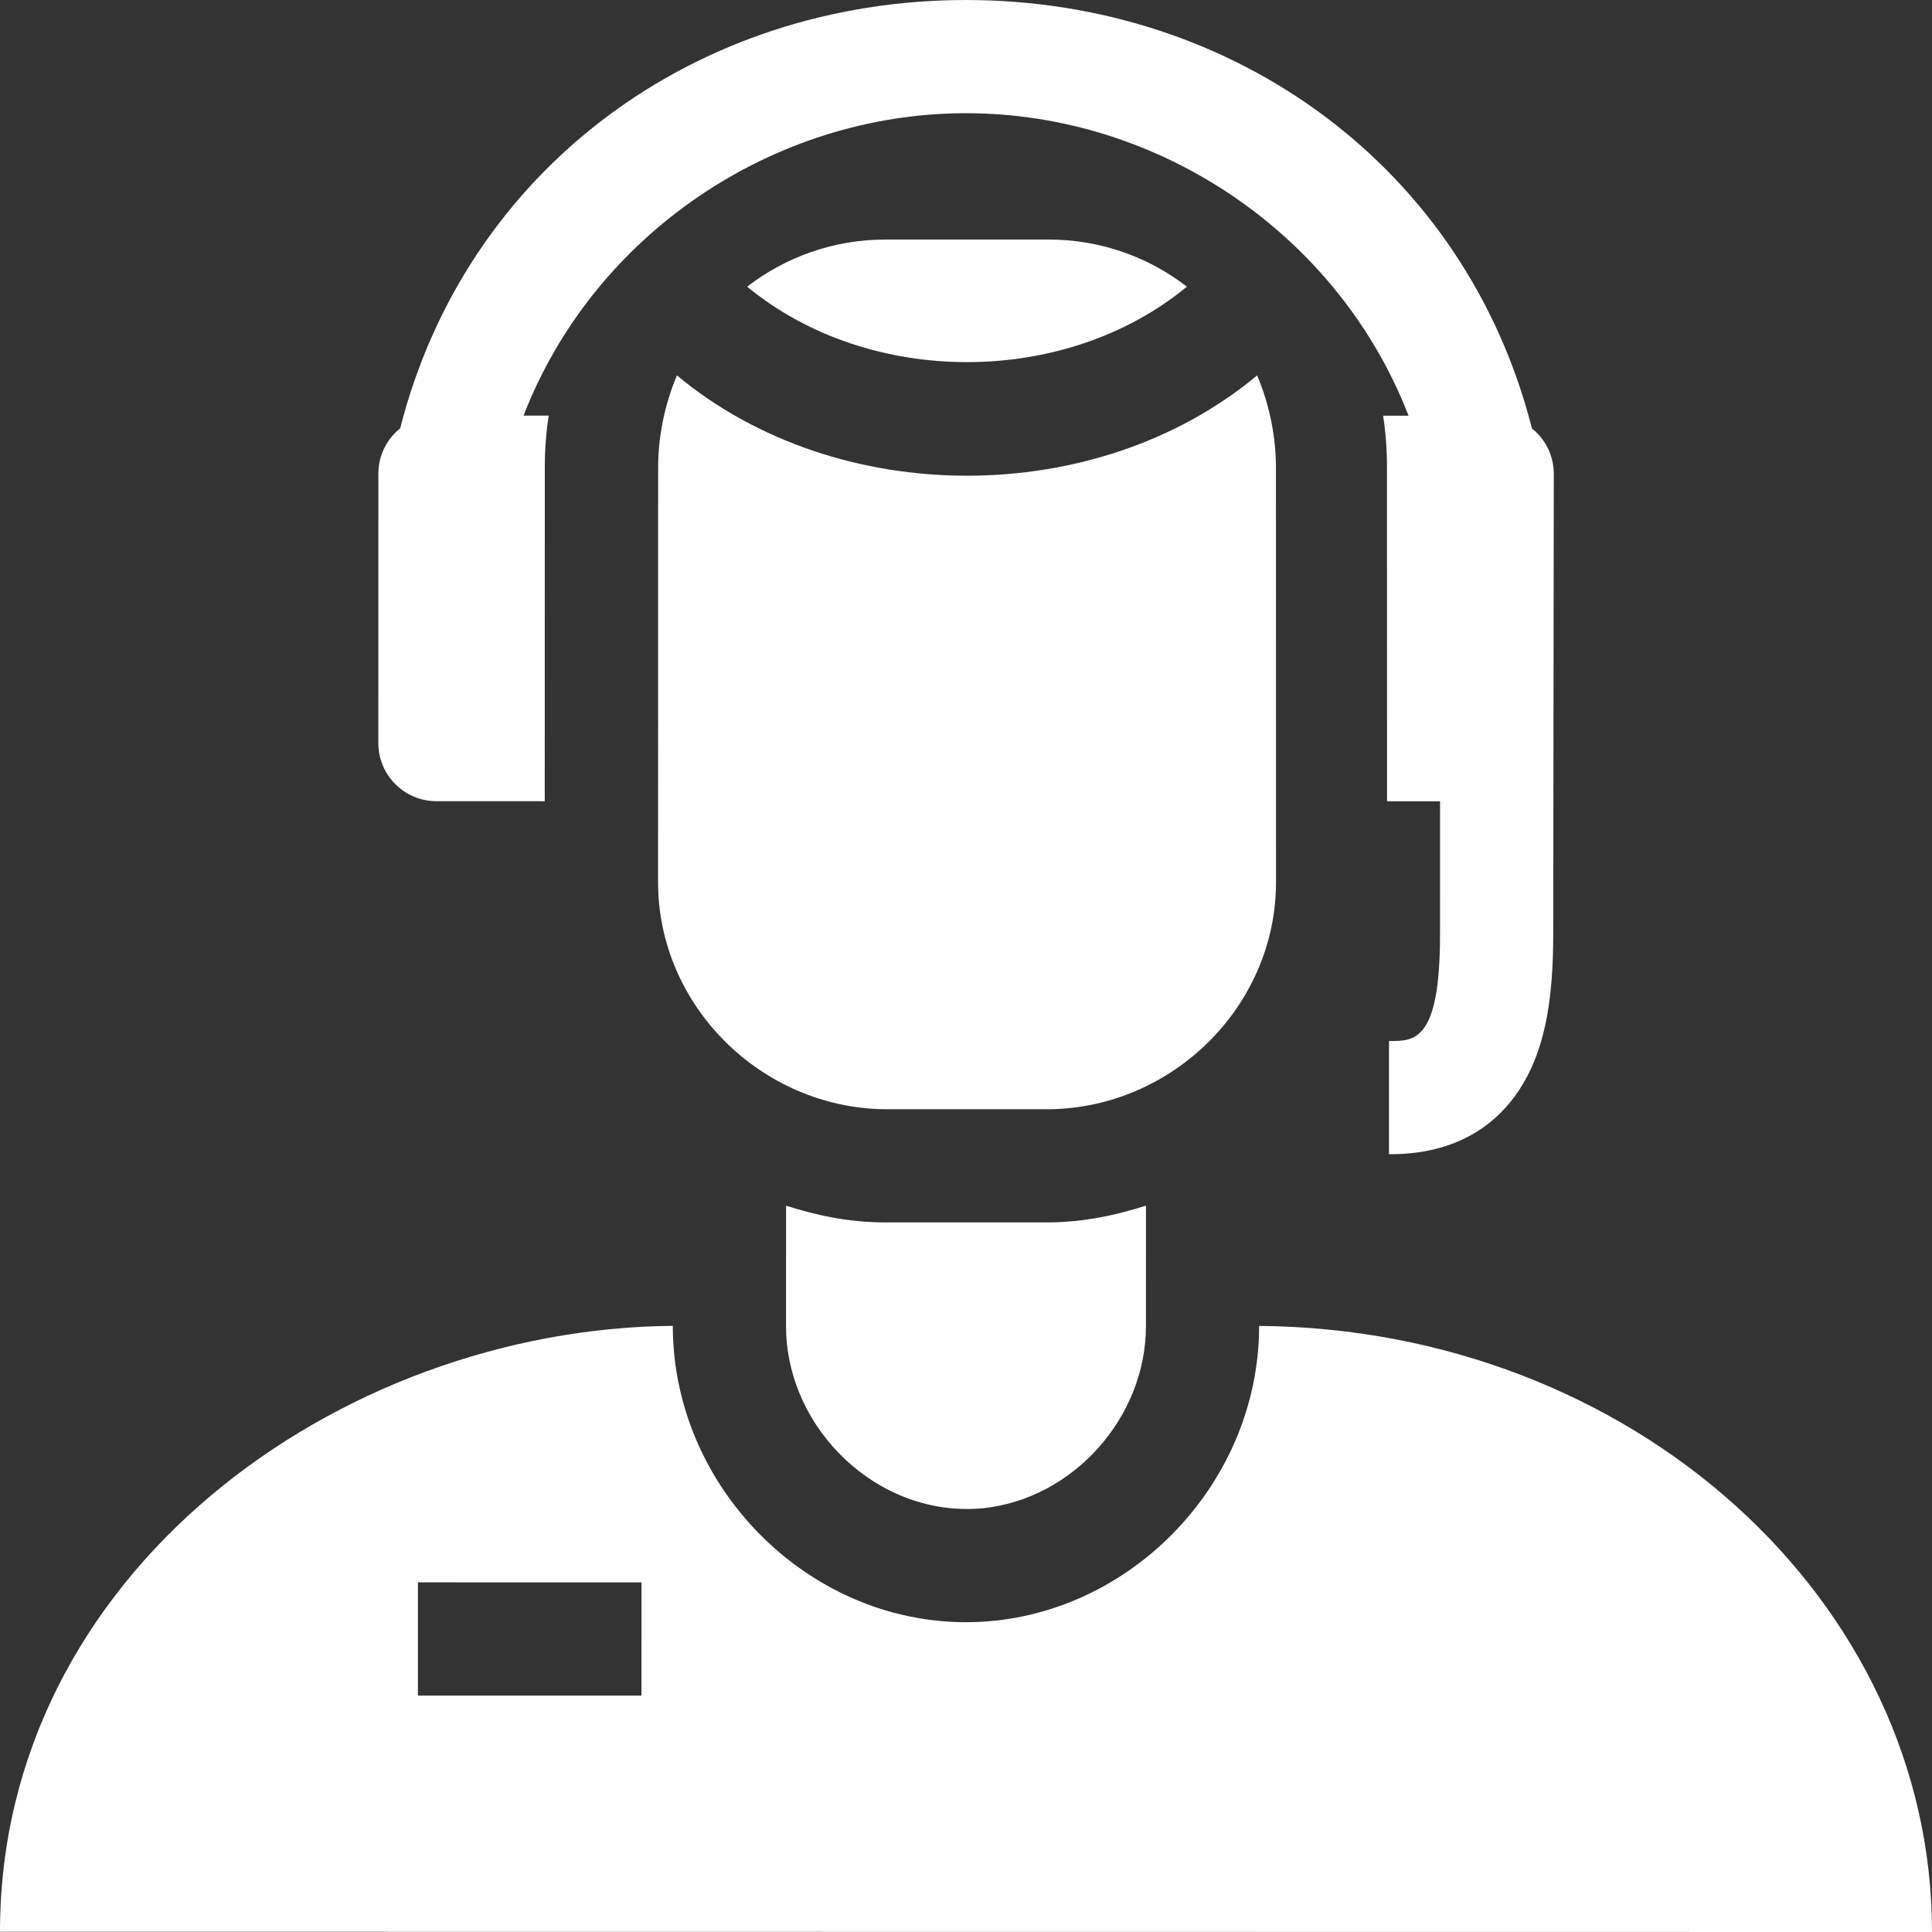 <?xml version="1.0"?>
<svg xmlns="http://www.w3.org/2000/svg" xmlns:xlink="http://www.w3.org/1999/xlink" xmlns:svgjs="http://svgjs.com/svgjs" version="1.1" width="512" height="512" x="0" y="0" viewBox="0 0 512 512" style="enable-background:new 0 0 512 512" xml:space="preserve"><rect x="0" y="0" width="512" height="512" fill="#333333" stroke="none"/><g><g xmlns="http://www.w3.org/2000/svg"><path d="m333.68 351.38c0 42.56-35.58 78.52-77.7 78.52-42.11 0-77.67-35.96-77.68-78.54-88.96.79-178.29 65.85-178.3 160.58l255.97.03 256.03.03c.01-88.22-79.7-159.82-178.32-160.62zm-163.69 97.97-59.24-.01v-30l59.25.01z" fill="#ffffff" data-original="#000000" style=""/><path d="m411.62 247.67c0 16.82-2.11 28.38-6.85 37.49-4.93 9.45-15.23 20.73-36.37 20.72h-.3v-30h.3c6.5 0 13.22 0 13.22-28.21l.01-35.32h-14.05l-.02-88.71c0-4.51-.34-9.01-1.02-13.47h6.74c-18.538-47.932-65.931-80.15-117.25-80.17-51.305 0-98.752 32.236-117.28 80.14h6.66c-.69 4.47-1.03 8.97-1.03 13.49l-.02 88.7-28.71-.01c-8.5 0-15.39-6.89-15.39-15.4l.01-71.39c0-4.86 2.26-9.2 5.78-12.02 17.56-69 78.65-113.5 149.98-113.51 71.33.03 132.41 44.54 149.95 113.54 3.53 2.82 5.79 7.16 5.79 12.03z" fill="#ffffff" data-original="#000000" style=""/><path d="m303.695 319.51-.01 31.89c.026 24.076-19.111 45.739-43.1 48.29-27.628 2.708-52.28-20.859-52.28-48.31l.01-31.86c7.5 2.36 16 4.42 26.4 4.44h42.55c10.4-.02 18.91-2.09 26.43-4.45z" fill="#ffffff" data-original="#000000" style=""/><path d="m338.14 124.6c.085-8.621-1.66-17.166-4.98-25.12-42.552 35.453-111.218 35.453-153.77 0-3.32 7.954-5.065 16.499-4.98 25.12l-.02 109.18c0 32.867 27.488 59.878 60.22 60.18h43.33c32.732-.302 60.22-27.313 60.22-60.18z" fill="#ffffff" data-original="#000000" style=""/><path d="m314.54 75.97c-10.15-7.84-22.87-12.5-36.69-12.49h-43.15c-13.82-.01-26.54 4.65-36.69 12.49 32.298 26.662 84.232 26.663 116.53 0z" fill="#ffffff" data-original="#000000" style=""/></g></g></svg>
